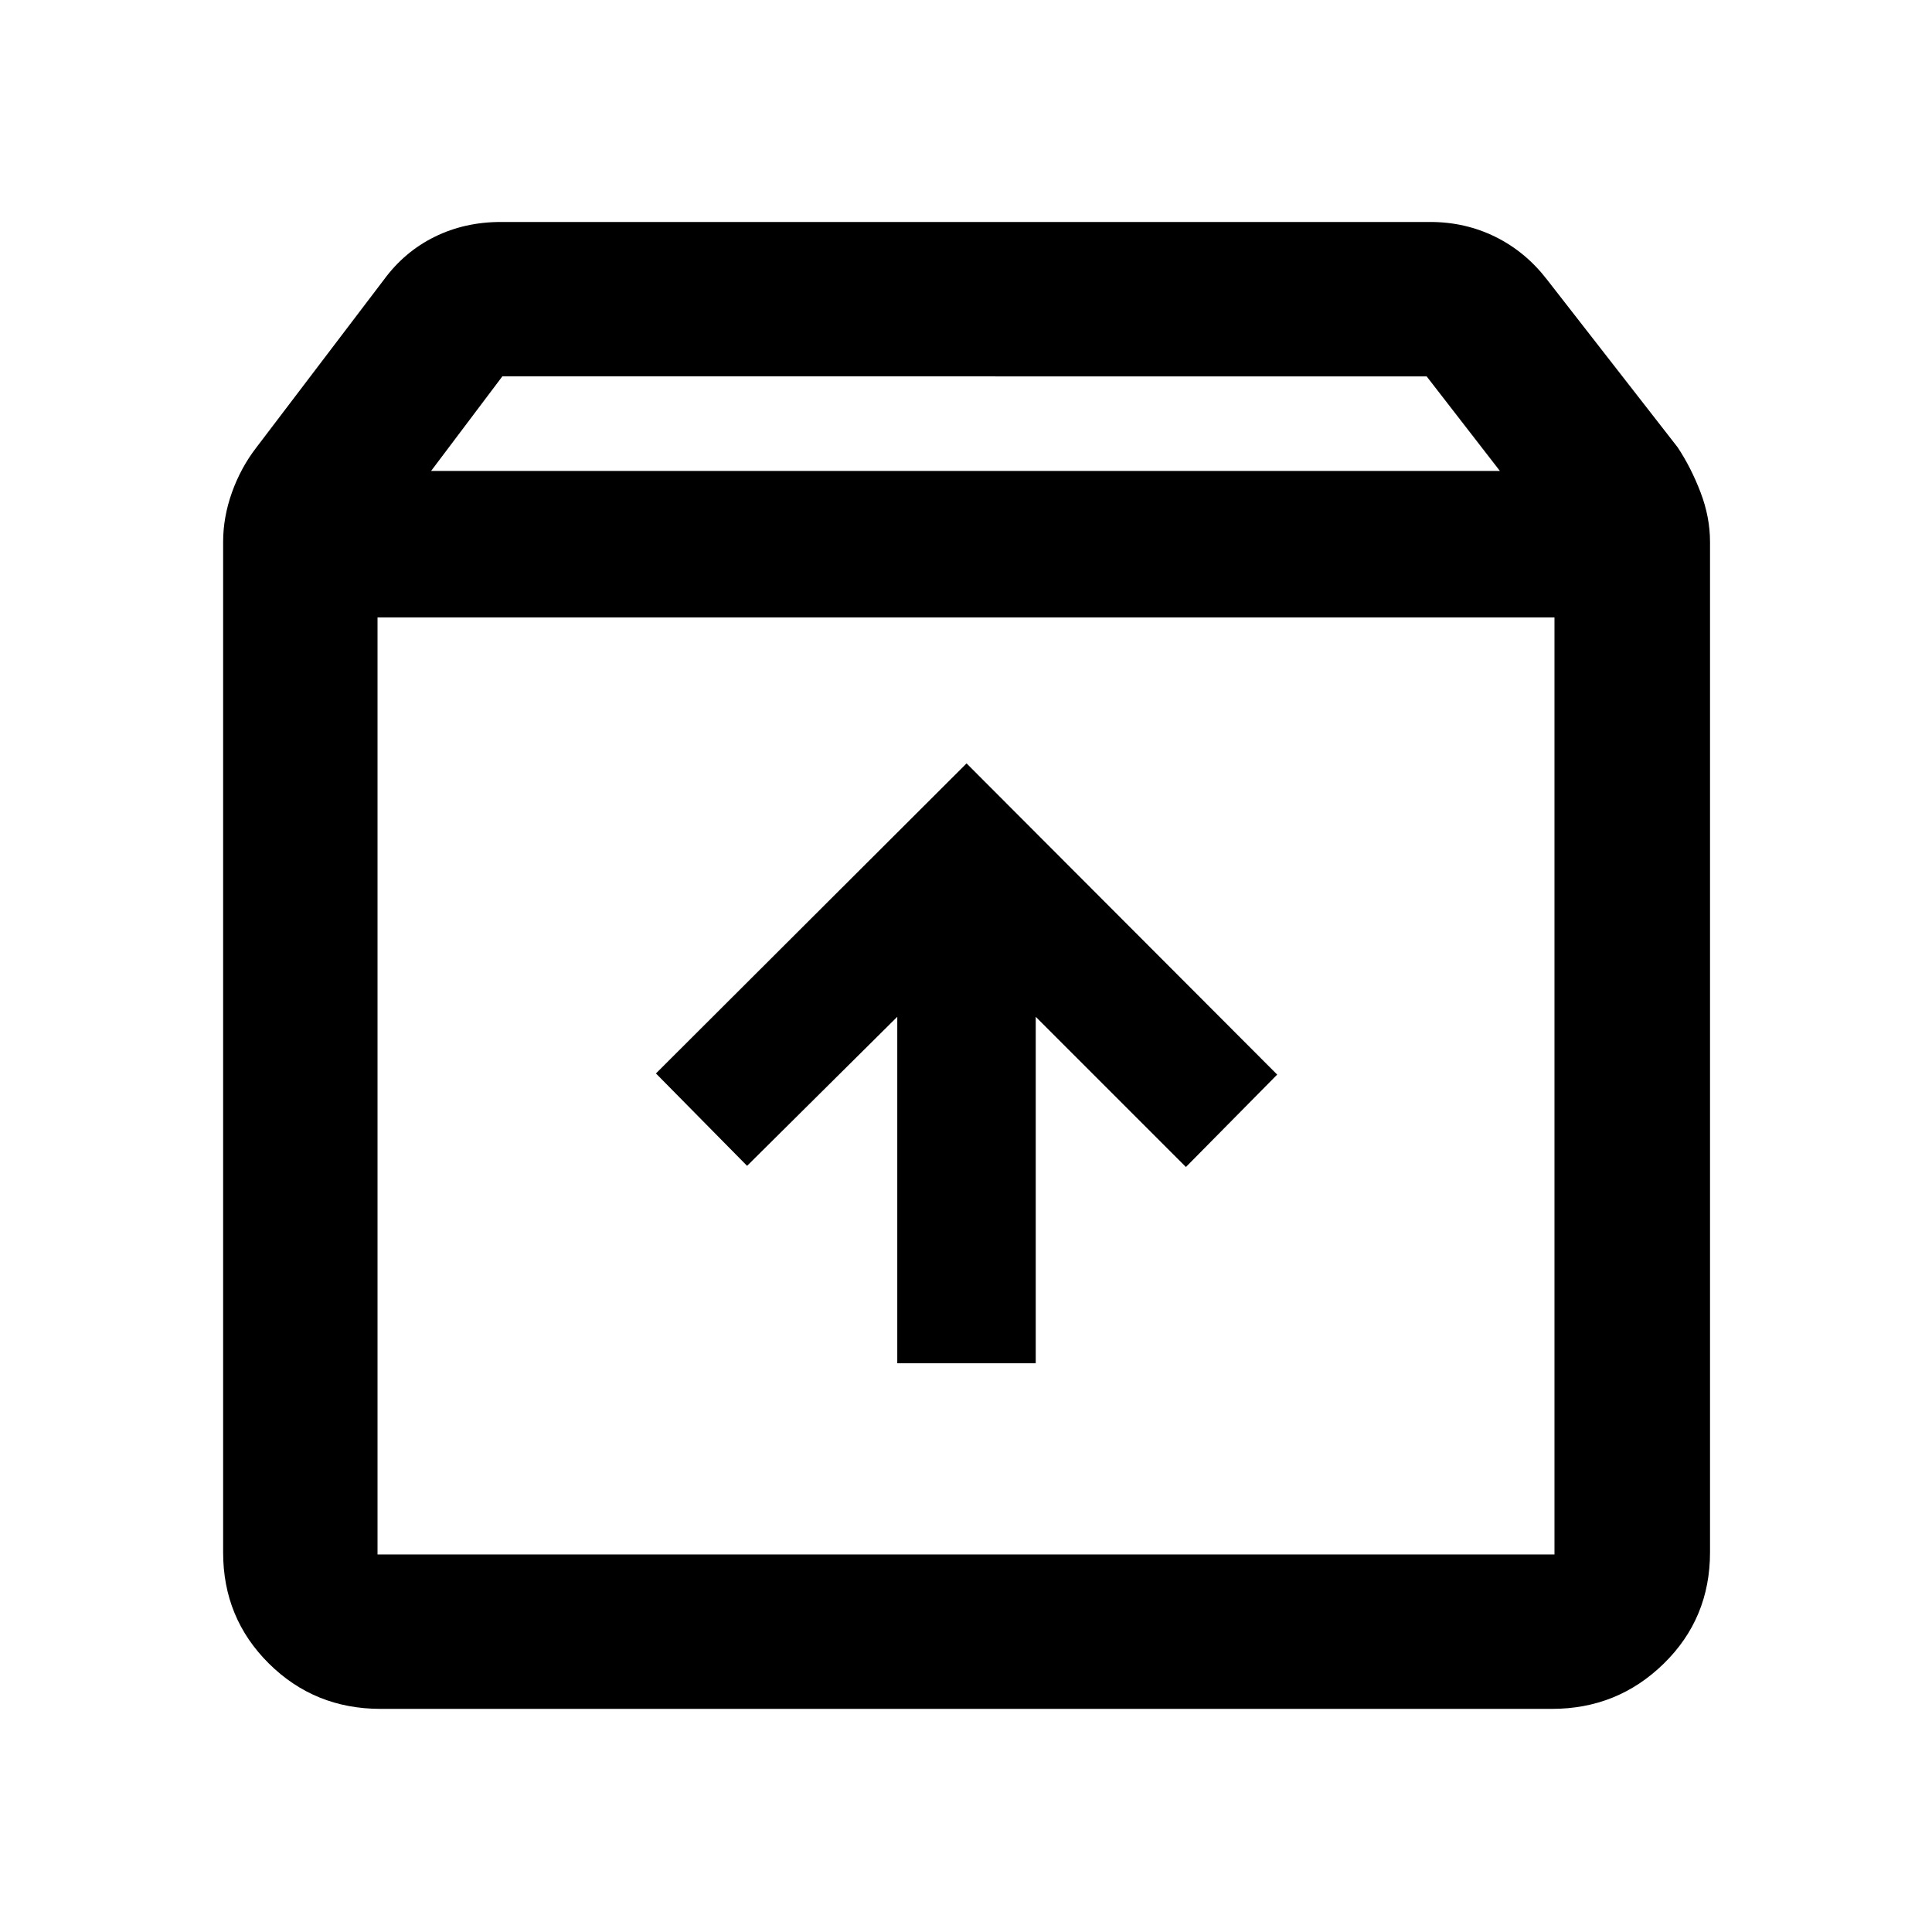 <svg xmlns="http://www.w3.org/2000/svg" height="48" viewBox="0 -960 960 960" width="48"><path d="M480.28-580.67 325.93-426.61l45.29 45.91 74.63-74.06v172.17h68.8v-172.17l74.63 74.63 45.35-45.91-154.35-154.63Zm-292.69-72.55v465.63h584.82v-465.63H187.59Zm1.5 542.35q-32.76 0-55.49-22.54-22.73-22.54-22.73-55.18v-502.15q0-12.32 4.41-24.65 4.42-12.33 12.18-22.35l63.37-83.37q10.18-13.84 25.14-21.22 14.96-7.37 32.9-7.37H710.7q17.36 0 32.32 7.37 14.96 7.38 25.65 21.22l64.94 83.37q6.69 10.09 11.39 22.4 4.7 12.3 4.7 24.6v502.09q0 32.82-22.99 55.3-22.99 22.48-55.55 22.48H189.09Zm25.11-615.11h531.1l-36.41-47H249.61l-35.41 47ZM480-420.65Z"/></svg>
